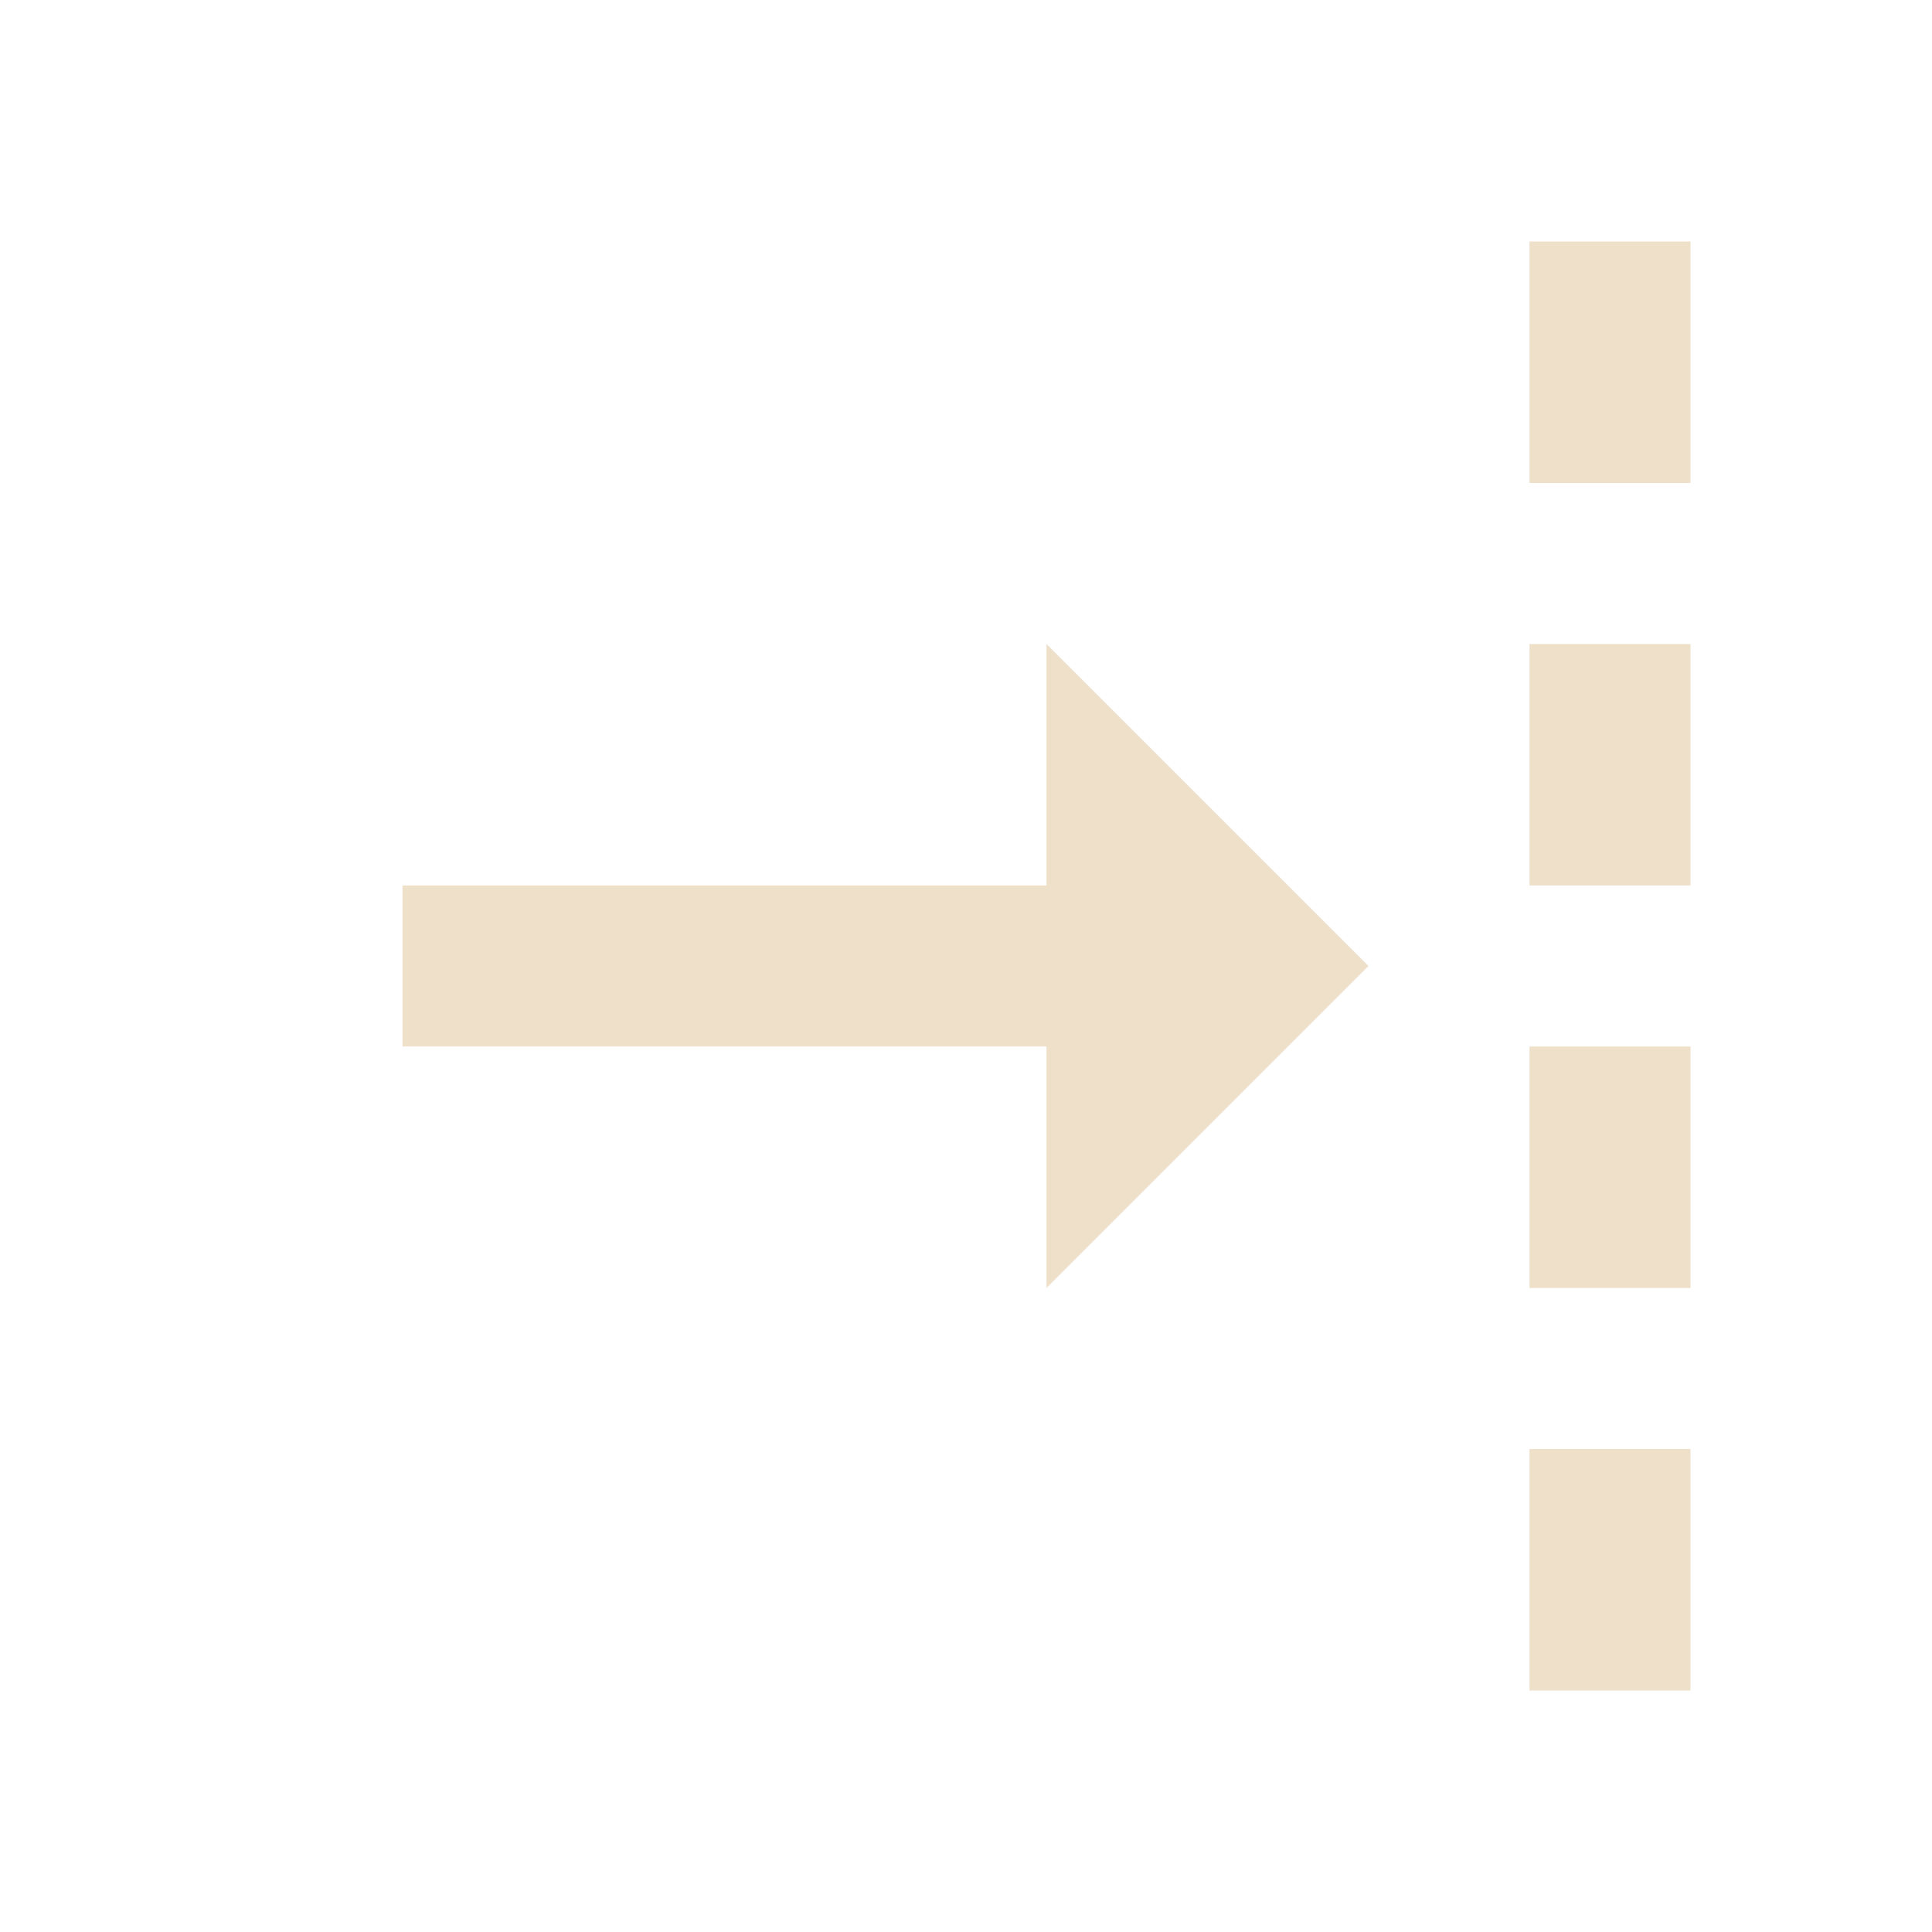 <svg xmlns="http://www.w3.org/2000/svg" width="24" height="24" viewBox="0 0 24 24" style="fill: #EFE0CA;transform: ;msFilter:;"><path d="M13 11H5v2h8v3l4-4-4-4v3zM19 3h2v3h-2zM19 8h2v3h-2zM19 13h2v3h-2zM19 18h2v3h-2z"></path></svg>